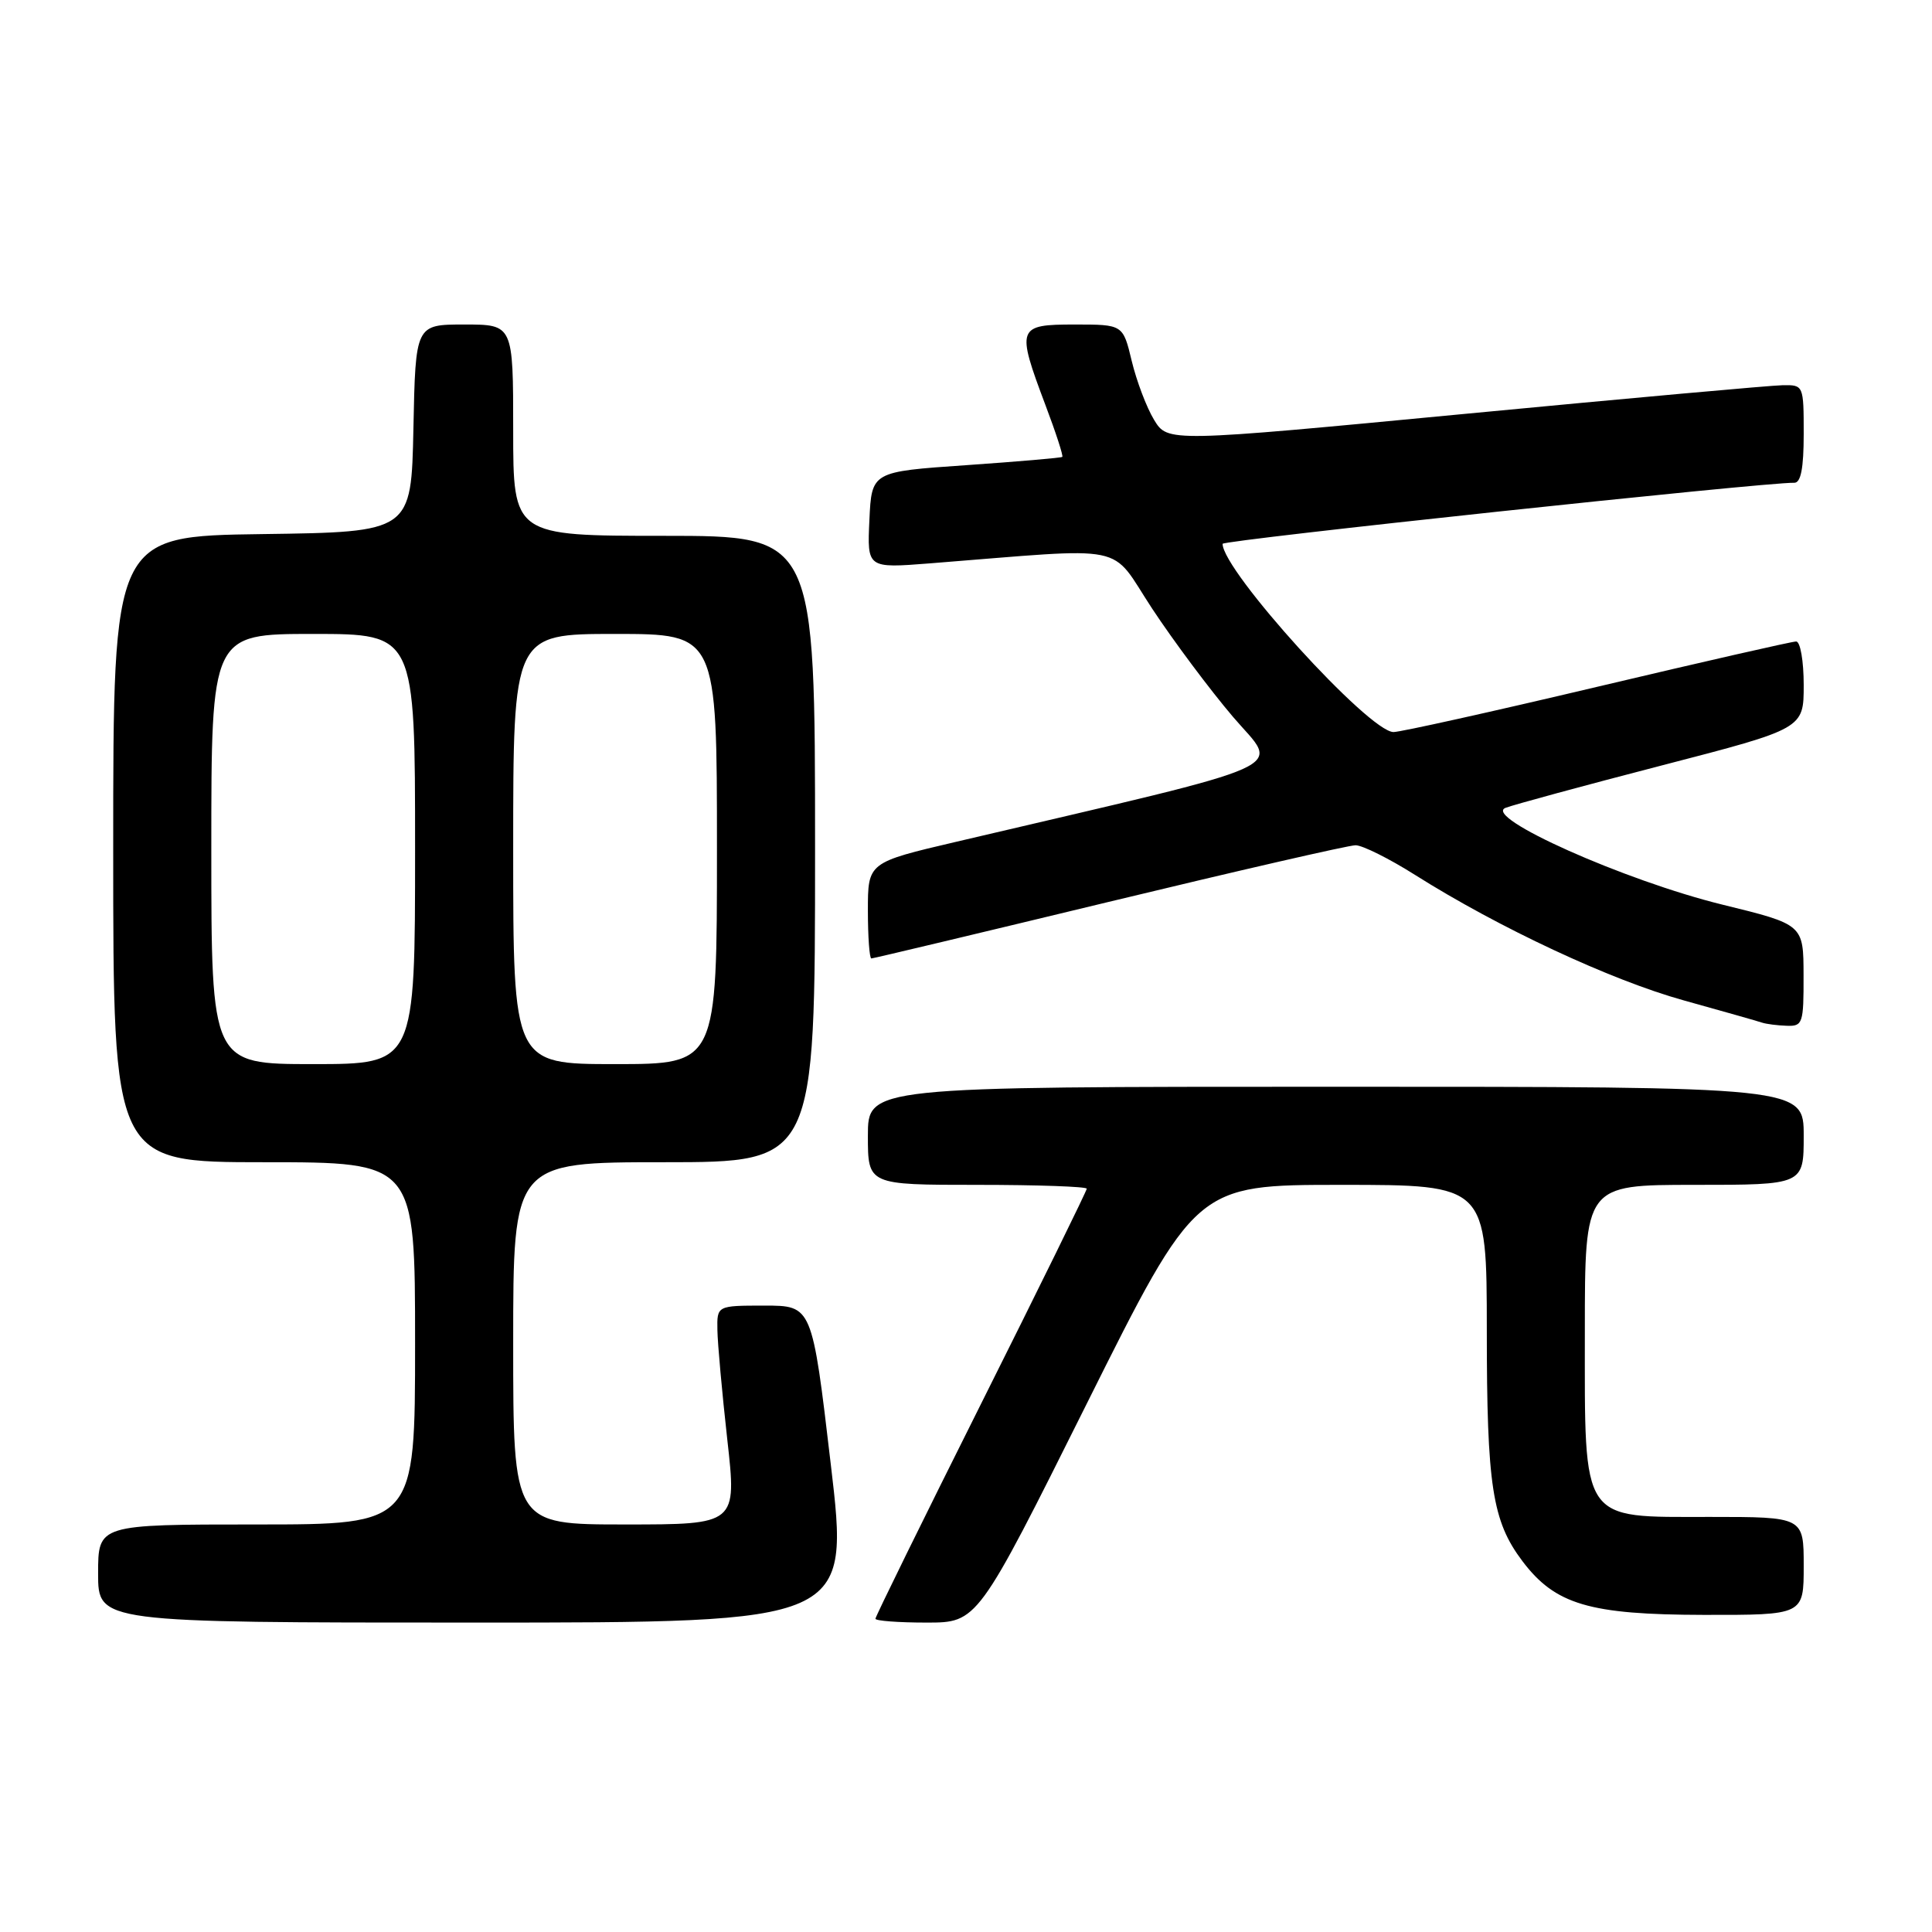<?xml version="1.0" encoding="UTF-8" standalone="no"?>
<!DOCTYPE svg PUBLIC "-//W3C//DTD SVG 1.1//EN" "http://www.w3.org/Graphics/SVG/1.1/DTD/svg11.dtd" >
<svg xmlns="http://www.w3.org/2000/svg" xmlns:xlink="http://www.w3.org/1999/xlink" version="1.1" viewBox="0 0 256 256">
 <g >
 <path fill="currentColor"
d=" M 110.08 194.00 C 107.61 173.00 107.61 173.00 101.30 173.00 C 95.00 173.00 95.00 173.00 95.06 176.25 C 95.09 178.04 95.68 184.56 96.37 190.75 C 97.63 202.00 97.63 202.00 82.81 202.00 C 68.00 202.00 68.00 202.00 68.00 178.00 C 68.00 154.00 68.00 154.00 88.00 154.00 C 108.00 154.00 108.00 154.00 108.00 112.50 C 108.00 71.00 108.00 71.00 88.00 71.00 C 68.00 71.00 68.00 71.00 68.00 57.00 C 68.00 43.00 68.00 43.00 61.53 43.00 C 55.06 43.00 55.06 43.00 54.78 56.75 C 54.50 70.50 54.50 70.50 34.75 70.77 C 15.00 71.04 15.00 71.04 15.00 112.52 C 15.00 154.00 15.00 154.00 35.00 154.00 C 55.00 154.00 55.00 154.00 55.00 178.00 C 55.00 202.00 55.00 202.00 34.00 202.00 C 13.00 202.00 13.00 202.00 13.00 208.50 C 13.00 215.00 13.00 215.00 62.78 215.00 C 112.56 215.00 112.56 215.00 110.08 194.00 Z  M 144.00 186.00 C 158.47 157.00 158.47 157.00 177.74 157.00 C 197.00 157.00 197.00 157.00 197.01 176.25 C 197.01 196.90 197.73 201.56 201.73 206.86 C 206.07 212.61 210.60 213.95 225.75 213.98 C 239.00 214.00 239.00 214.00 239.00 207.50 C 239.00 201.00 239.00 201.00 226.57 201.00 C 209.33 201.00 210.00 202.00 210.00 176.37 C 210.00 157.00 210.00 157.00 224.50 157.00 C 239.00 157.00 239.00 157.00 239.00 150.50 C 239.00 144.00 239.00 144.00 177.00 144.00 C 115.00 144.00 115.00 144.00 115.00 150.50 C 115.00 157.00 115.00 157.00 129.50 157.00 C 137.47 157.00 144.00 157.23 144.00 157.51 C 144.00 157.79 137.70 170.61 130.00 186.00 C 122.30 201.39 116.00 214.21 116.00 214.49 C 116.00 214.77 119.04 215.00 122.76 215.00 C 129.53 215.00 129.53 215.00 144.00 186.00 Z  M 238.98 129.25 C 238.97 122.50 238.97 122.50 228.23 119.87 C 215.28 116.69 196.36 108.24 199.50 107.04 C 200.60 106.62 209.94 104.08 220.25 101.41 C 239.00 96.55 239.00 96.55 239.00 90.77 C 239.00 87.58 238.55 85.00 238.00 85.00 C 237.45 85.00 225.60 87.70 211.66 91.00 C 197.73 94.30 185.57 97.00 184.65 97.00 C 181.40 97.00 162.00 75.63 162.00 72.06 C 162.00 71.57 233.94 63.88 237.75 63.97 C 238.62 63.99 239.00 62.05 239.00 57.50 C 239.00 51.07 238.97 51.00 236.25 51.04 C 234.74 51.06 215.78 52.77 194.11 54.84 C 154.73 58.60 154.73 58.60 152.92 55.63 C 151.93 54.00 150.60 50.49 149.96 47.83 C 148.80 43.00 148.80 43.00 142.40 43.00 C 134.78 43.00 134.65 43.37 138.51 53.63 C 139.90 57.30 140.91 60.41 140.76 60.54 C 140.62 60.67 134.88 61.16 128.00 61.64 C 115.50 62.50 115.50 62.50 115.20 68.90 C 114.90 75.30 114.90 75.30 123.20 74.65 C 150.14 72.53 146.89 71.87 152.67 80.65 C 155.52 84.97 160.34 91.42 163.39 95.00 C 169.53 102.20 172.81 100.72 126.75 111.53 C 115.00 114.28 115.00 114.28 115.00 120.64 C 115.00 124.14 115.21 127.00 115.46 127.00 C 115.71 127.00 129.87 123.62 146.93 119.50 C 164.00 115.38 178.70 112.00 179.62 112.00 C 180.53 112.00 184.08 113.77 187.50 115.93 C 198.59 122.93 213.44 129.87 223.08 132.55 C 228.26 133.99 232.95 135.32 233.50 135.51 C 234.05 135.69 235.51 135.88 236.75 135.92 C 238.87 136.00 239.00 135.61 238.98 129.25 Z  M 28.00 112.50 C 28.00 84.00 28.00 84.00 41.50 84.00 C 55.00 84.00 55.00 84.00 55.00 112.50 C 55.00 141.00 55.00 141.00 41.50 141.00 C 28.00 141.00 28.00 141.00 28.00 112.50 Z  M 68.00 112.50 C 68.00 84.00 68.00 84.00 81.50 84.00 C 95.00 84.00 95.00 84.00 95.00 112.50 C 95.00 141.00 95.00 141.00 81.50 141.00 C 68.00 141.00 68.00 141.00 68.00 112.50 Z "/>
</g>
</svg>